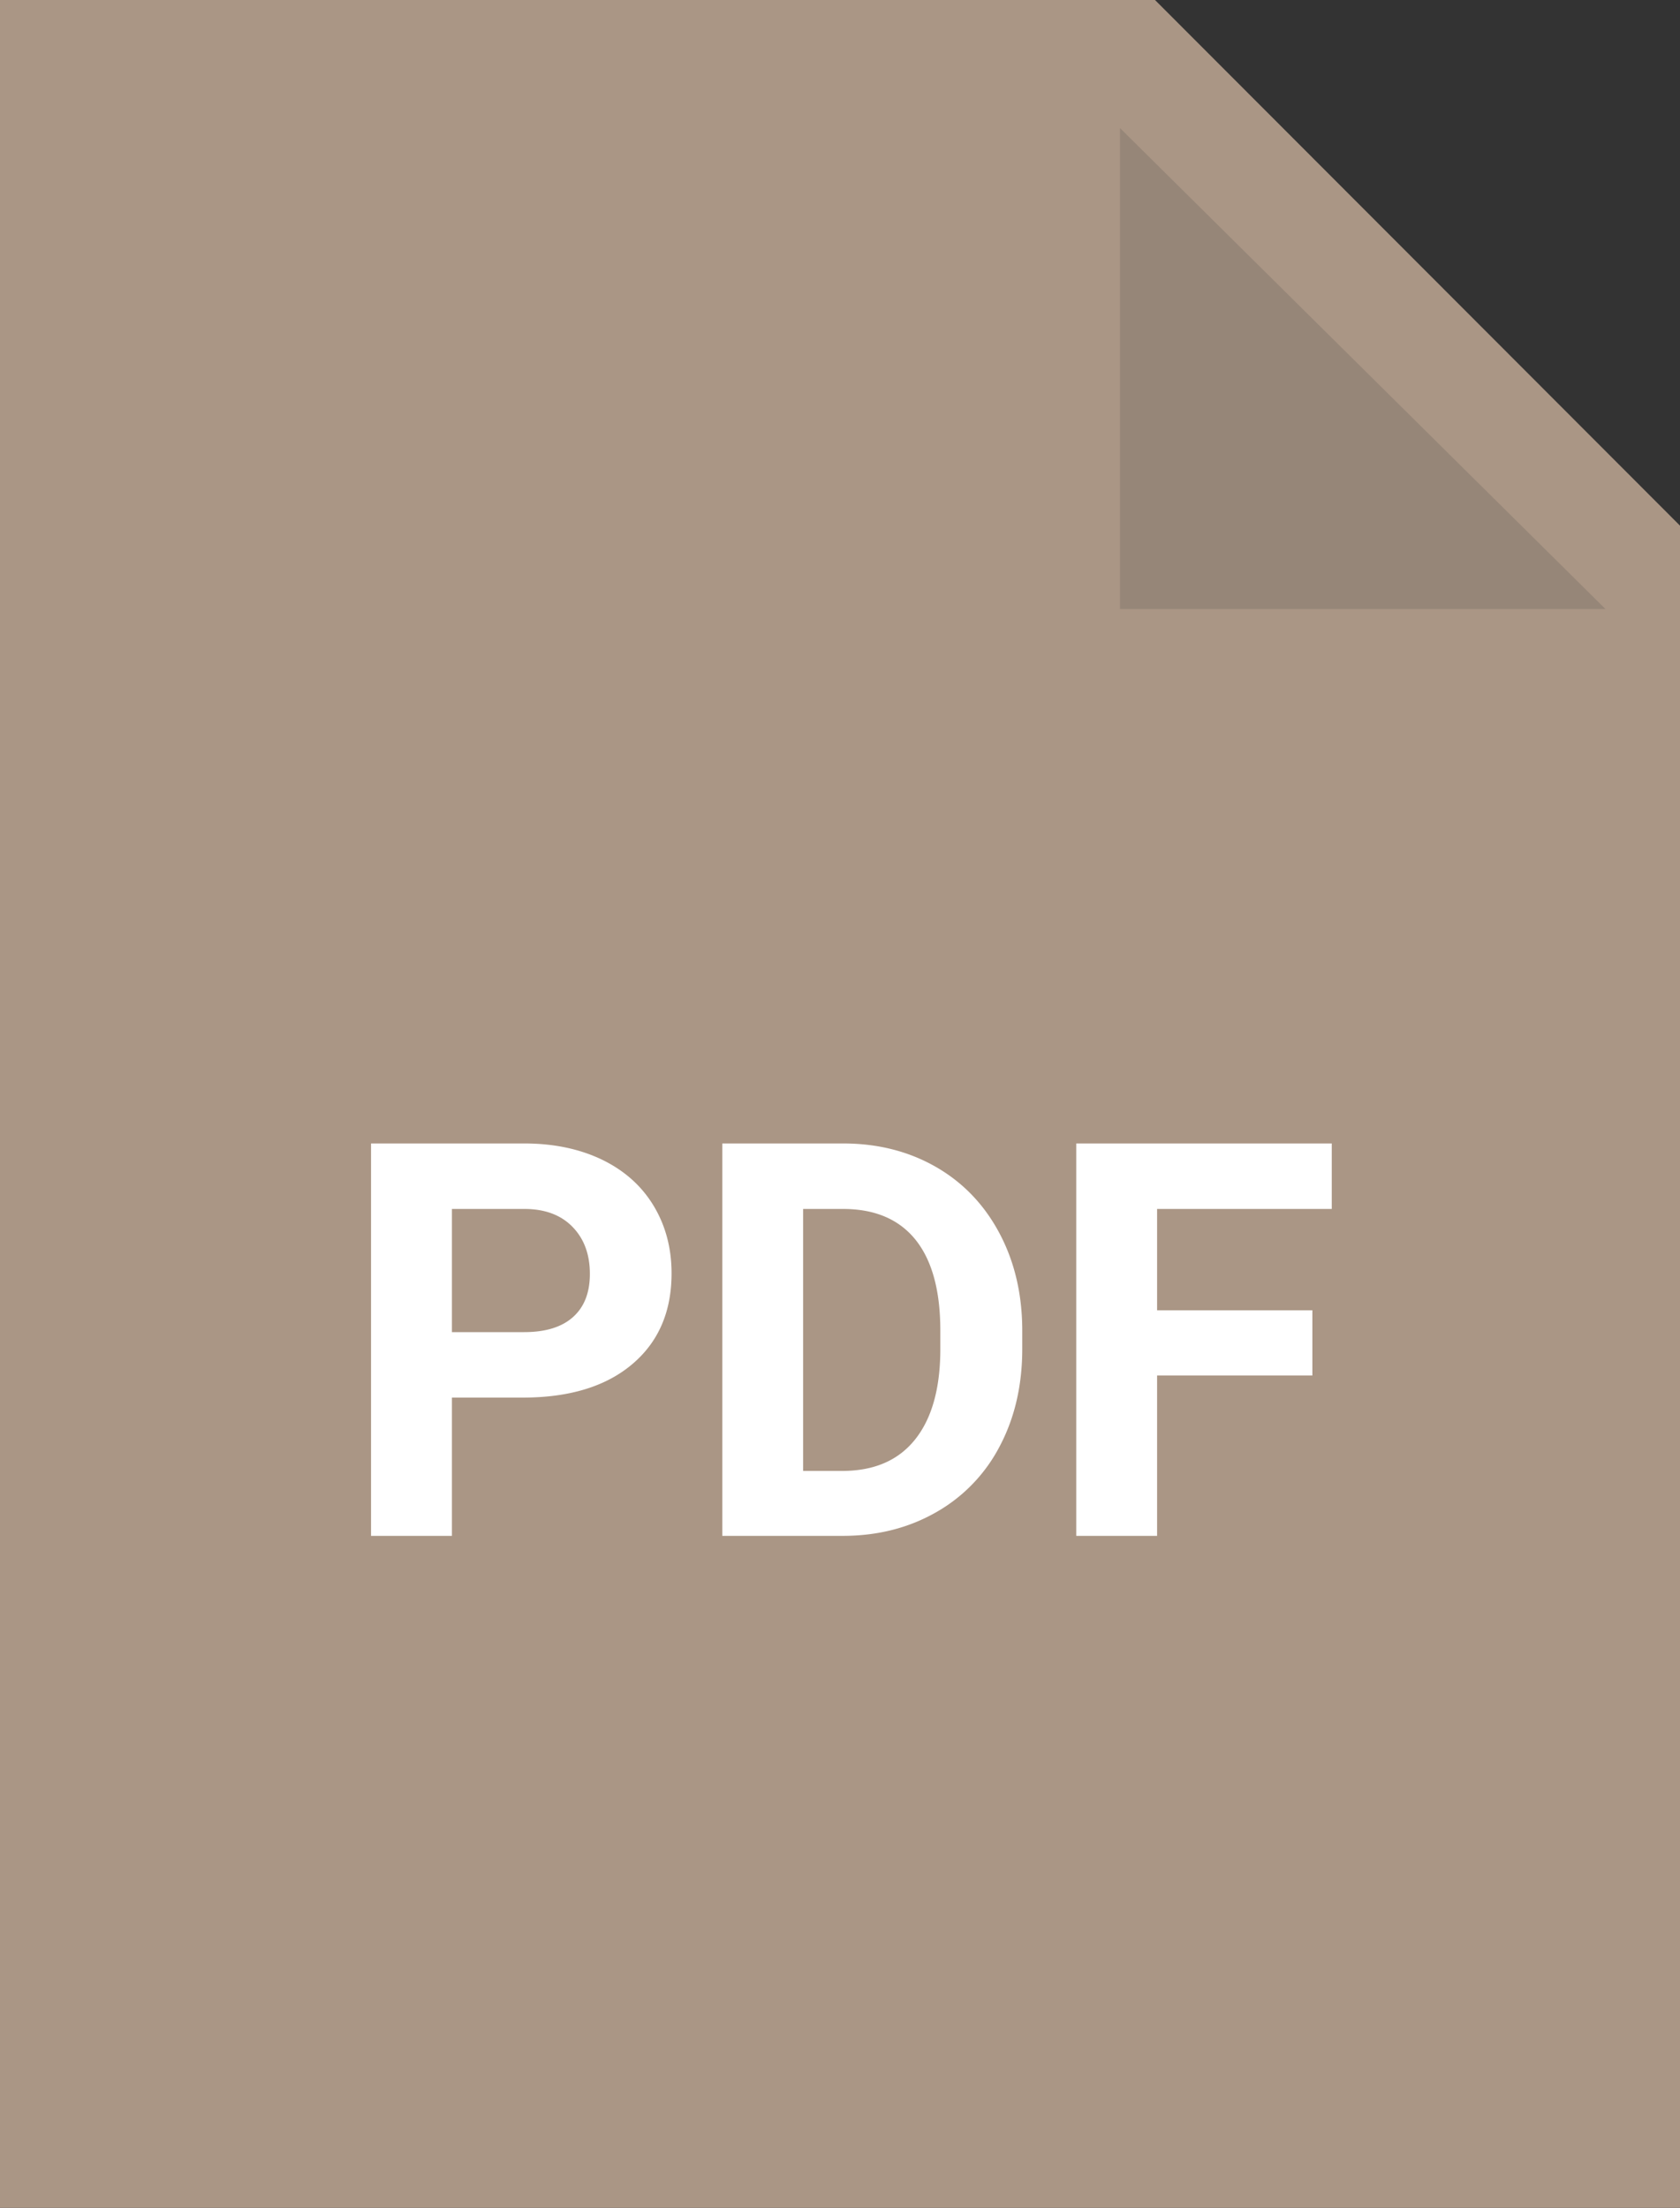 <svg xmlns="http://www.w3.org/2000/svg" width="35" height="46" viewBox="0 0 35 46">
    <rect x="0" y="0" width="35" height="46" fill="#333333" stroke="none"/>
    <g fill="none" fill-rule="evenodd">
        <path fill="#AA9685" fill-rule="nonzero" d="M35 46H0V0h24.063L35 10.952z"/>
        <path fill="#968678" fill-rule="nonzero" d="M33.448 12.69H23.333V2.668z"/>
        <path fill="#FFF" d="M9.415 29.12V32H7.73v-8.176h3.19c.613 0 1.153.113 1.62.337.465.225.824.544 1.075.958.25.413.376.884.376 1.412 0 .8-.274 1.433-.823 1.895-.548.462-1.307.693-2.277.693H9.415zm0-1.365h1.504c.446 0 .786-.105 1.02-.315.234-.21.35-.509.35-.898 0-.4-.117-.724-.353-.971-.236-.248-.562-.375-.977-.382H9.415v2.566zM15.048 32v-8.176h2.515c.72 0 1.362.162 1.93.486.566.324 1.009.784 1.327 1.381.318.597.477 1.276.477 2.036v.376c0 .76-.156 1.436-.468 2.027a3.358 3.358 0 0 1-1.323 1.376c-.569.326-1.21.49-1.926.494h-2.532zm1.684-6.811v5.458h.814c.66 0 1.163-.216 1.511-.646.348-.43.526-1.046.533-1.847v-.433c0-.83-.172-1.46-.516-1.89-.345-.428-.848-.642-1.51-.642h-.832zm10.609 3.47h-3.235V32h-1.684v-8.176h5.323v1.365h-3.639V27.3h3.235v1.359z"/>
    </g>
</svg>
